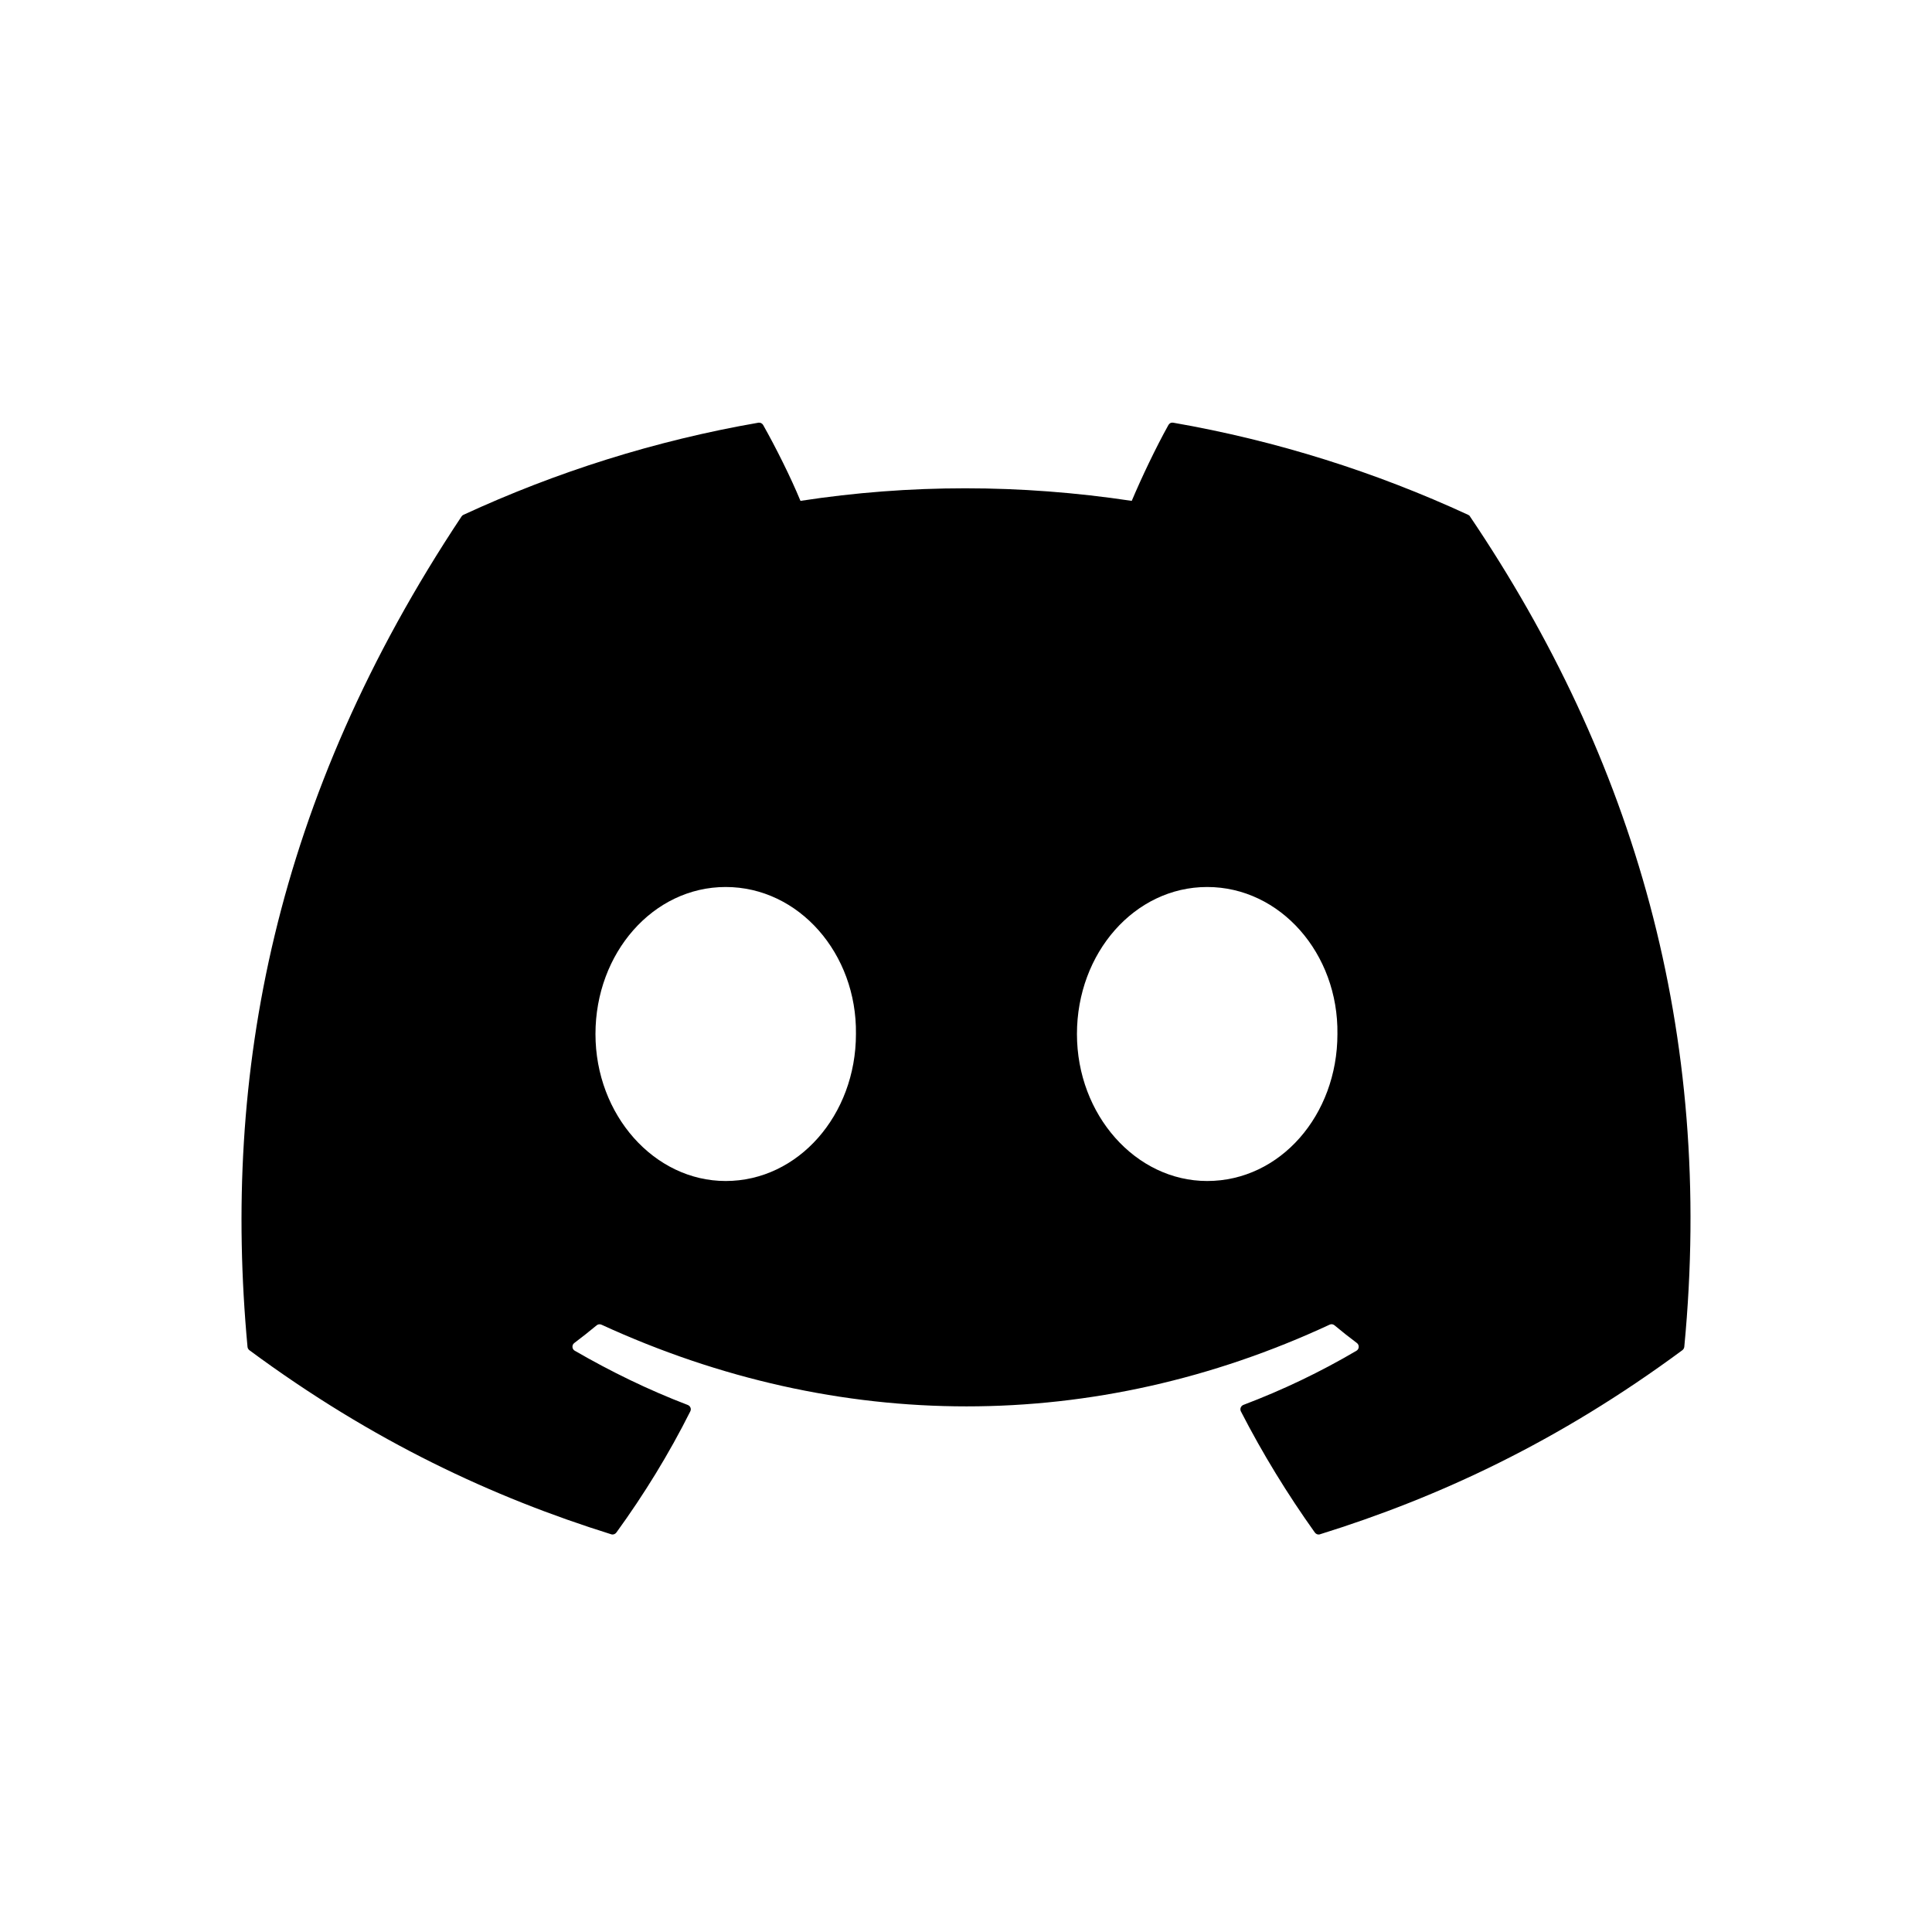 <svg xmlns="http://www.w3.org/2000/svg" width="28" height="28" viewBox="0 0 28 28" fill="none">
  <path d="M21.305 7.486C23.676 10.998 24.847 14.959 24.41 19.519C24.408 19.538 24.398 19.556 24.382 19.568C22.586 20.896 20.846 21.702 19.13 22.236C19.117 22.241 19.102 22.24 19.089 22.236C19.076 22.231 19.065 22.223 19.056 22.211C18.66 21.656 18.3 21.07 17.984 20.455C17.966 20.419 17.983 20.376 18.02 20.361C18.592 20.144 19.136 19.884 19.659 19.576C19.7 19.552 19.703 19.492 19.665 19.464C19.554 19.381 19.444 19.294 19.339 19.206C19.319 19.19 19.292 19.187 19.27 19.198C15.874 20.777 12.153 20.777 8.716 19.198C8.694 19.188 8.667 19.191 8.648 19.207C8.543 19.294 8.433 19.381 8.323 19.464C8.285 19.492 8.288 19.552 8.33 19.576C8.853 19.878 9.397 20.144 9.968 20.362C10.005 20.377 10.023 20.419 10.004 20.455C9.695 21.071 9.335 21.657 8.932 22.212C8.914 22.235 8.885 22.245 8.858 22.236C7.15 21.702 5.41 20.896 3.614 19.568C3.599 19.556 3.588 19.538 3.587 19.518C3.221 15.574 3.967 11.58 6.689 7.485C6.696 7.474 6.706 7.466 6.717 7.461C8.057 6.842 9.492 6.386 10.992 6.126C11.019 6.122 11.046 6.135 11.06 6.159C11.246 6.489 11.458 6.913 11.601 7.259C13.182 7.016 14.788 7.016 16.402 7.259C16.545 6.921 16.75 6.489 16.934 6.159C16.941 6.147 16.951 6.137 16.963 6.131C16.976 6.125 16.989 6.124 17.003 6.126C18.504 6.387 19.939 6.843 21.277 7.461C21.289 7.466 21.299 7.474 21.305 7.486ZM12.405 14.986C12.421 13.82 11.577 12.855 10.517 12.855C9.466 12.855 8.63 13.811 8.63 14.986C8.63 16.16 9.483 17.116 10.517 17.116C11.569 17.116 12.405 16.16 12.405 14.986ZM19.383 14.986C19.399 13.82 18.555 12.855 17.495 12.855C16.444 12.855 15.608 13.811 15.608 14.986C15.608 16.16 16.461 17.116 17.495 17.116C18.555 17.116 19.383 16.16 19.383 14.986Z" fill="currentColor"/>
</svg>
